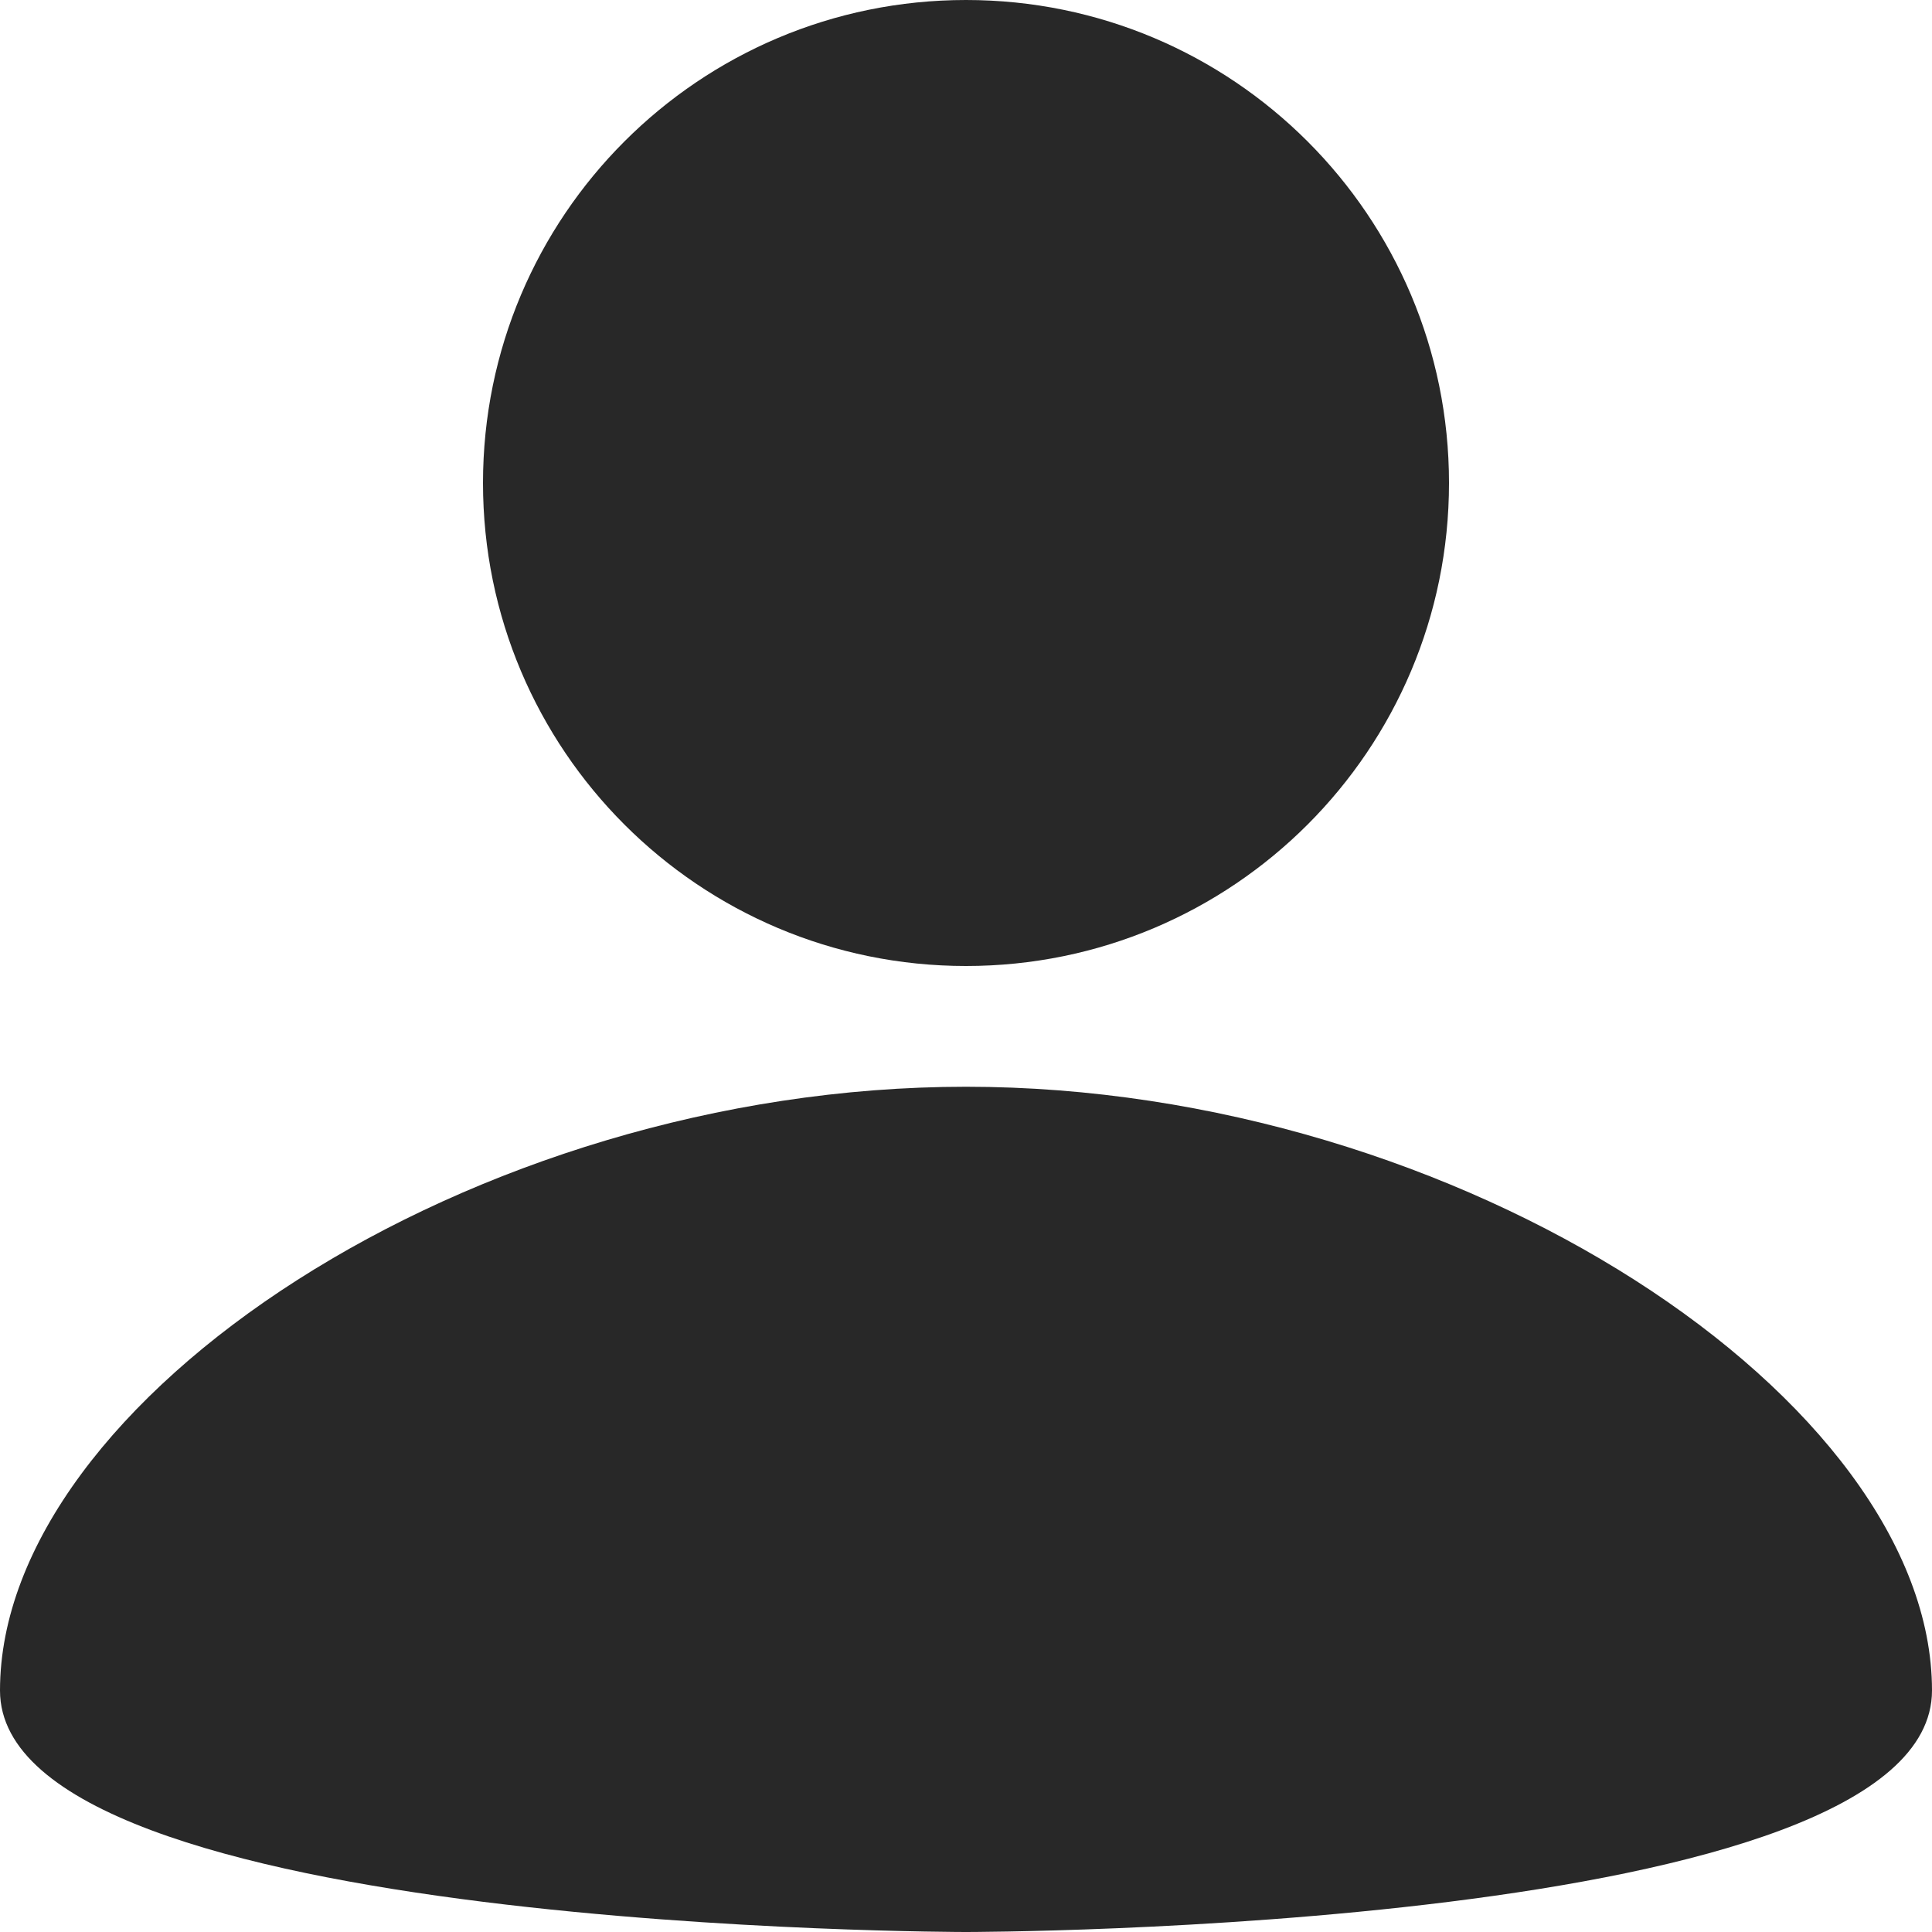 <svg width="24" height="24" viewBox="0 0 24 24" fill="none" xmlns="http://www.w3.org/2000/svg">
<path d="M12 0C15.315 0 18 2.685 18 6C18 9.315 15.315 12 12 12C8.685 12 6 9.315 6 6C6 2.685 8.685 0 12 0ZM12 24C12 24 24 24 24 21C24 17.4 18.15 13.5 12 13.5C5.85 13.5 0 17.4 0 21C0 24 12 24 12 24Z" fill="#282828"/>
</svg>
